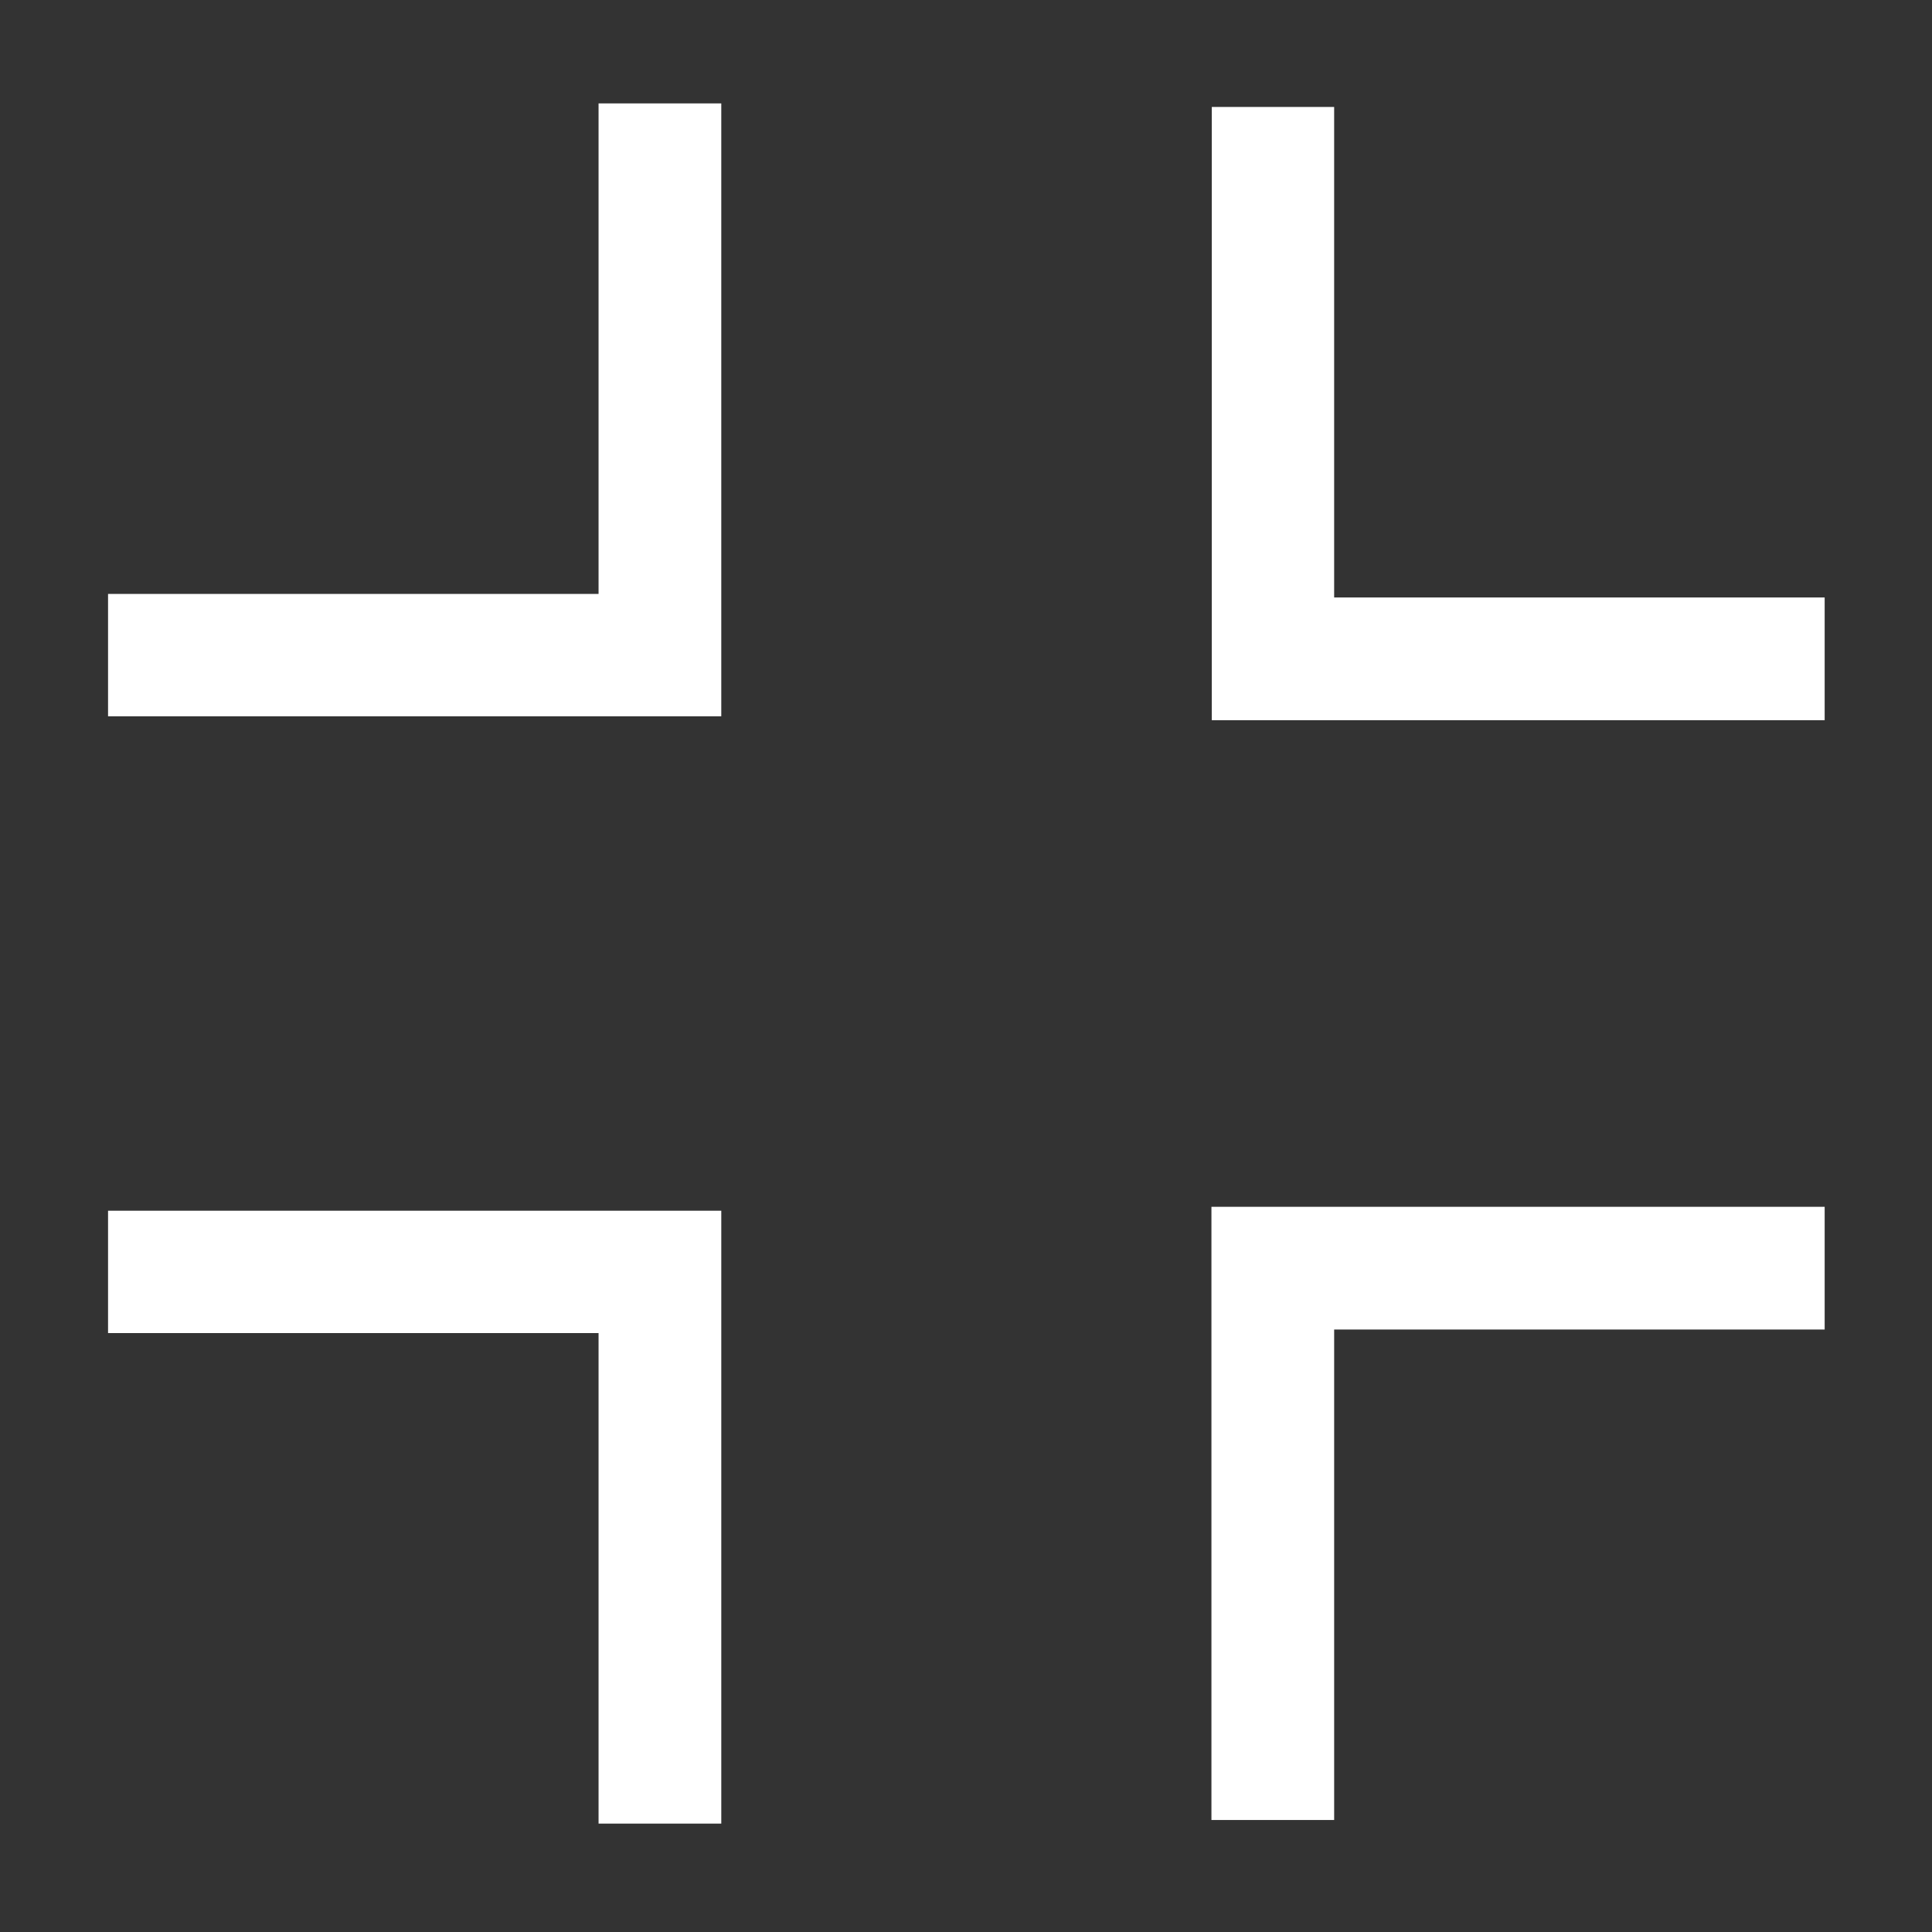 <svg xmlns="http://www.w3.org/2000/svg" viewBox="0 0 54 54" fill="#fff"><rect x="0" y="0" width="54" height="54" fill="#333333" stroke="none"/><path d="M51 20.13H33.87V2.99h3.42V16.7H51v3.43zM33.86 50.87V33.73H51v3.43H37.29v13.71h-3.43zm-13.7.1h-3.43V37.26H3.02v-3.42h17.14v17.13zM3.02 20.02V16.6h13.71V2.89h3.43v17.13H3.02z"/></svg>